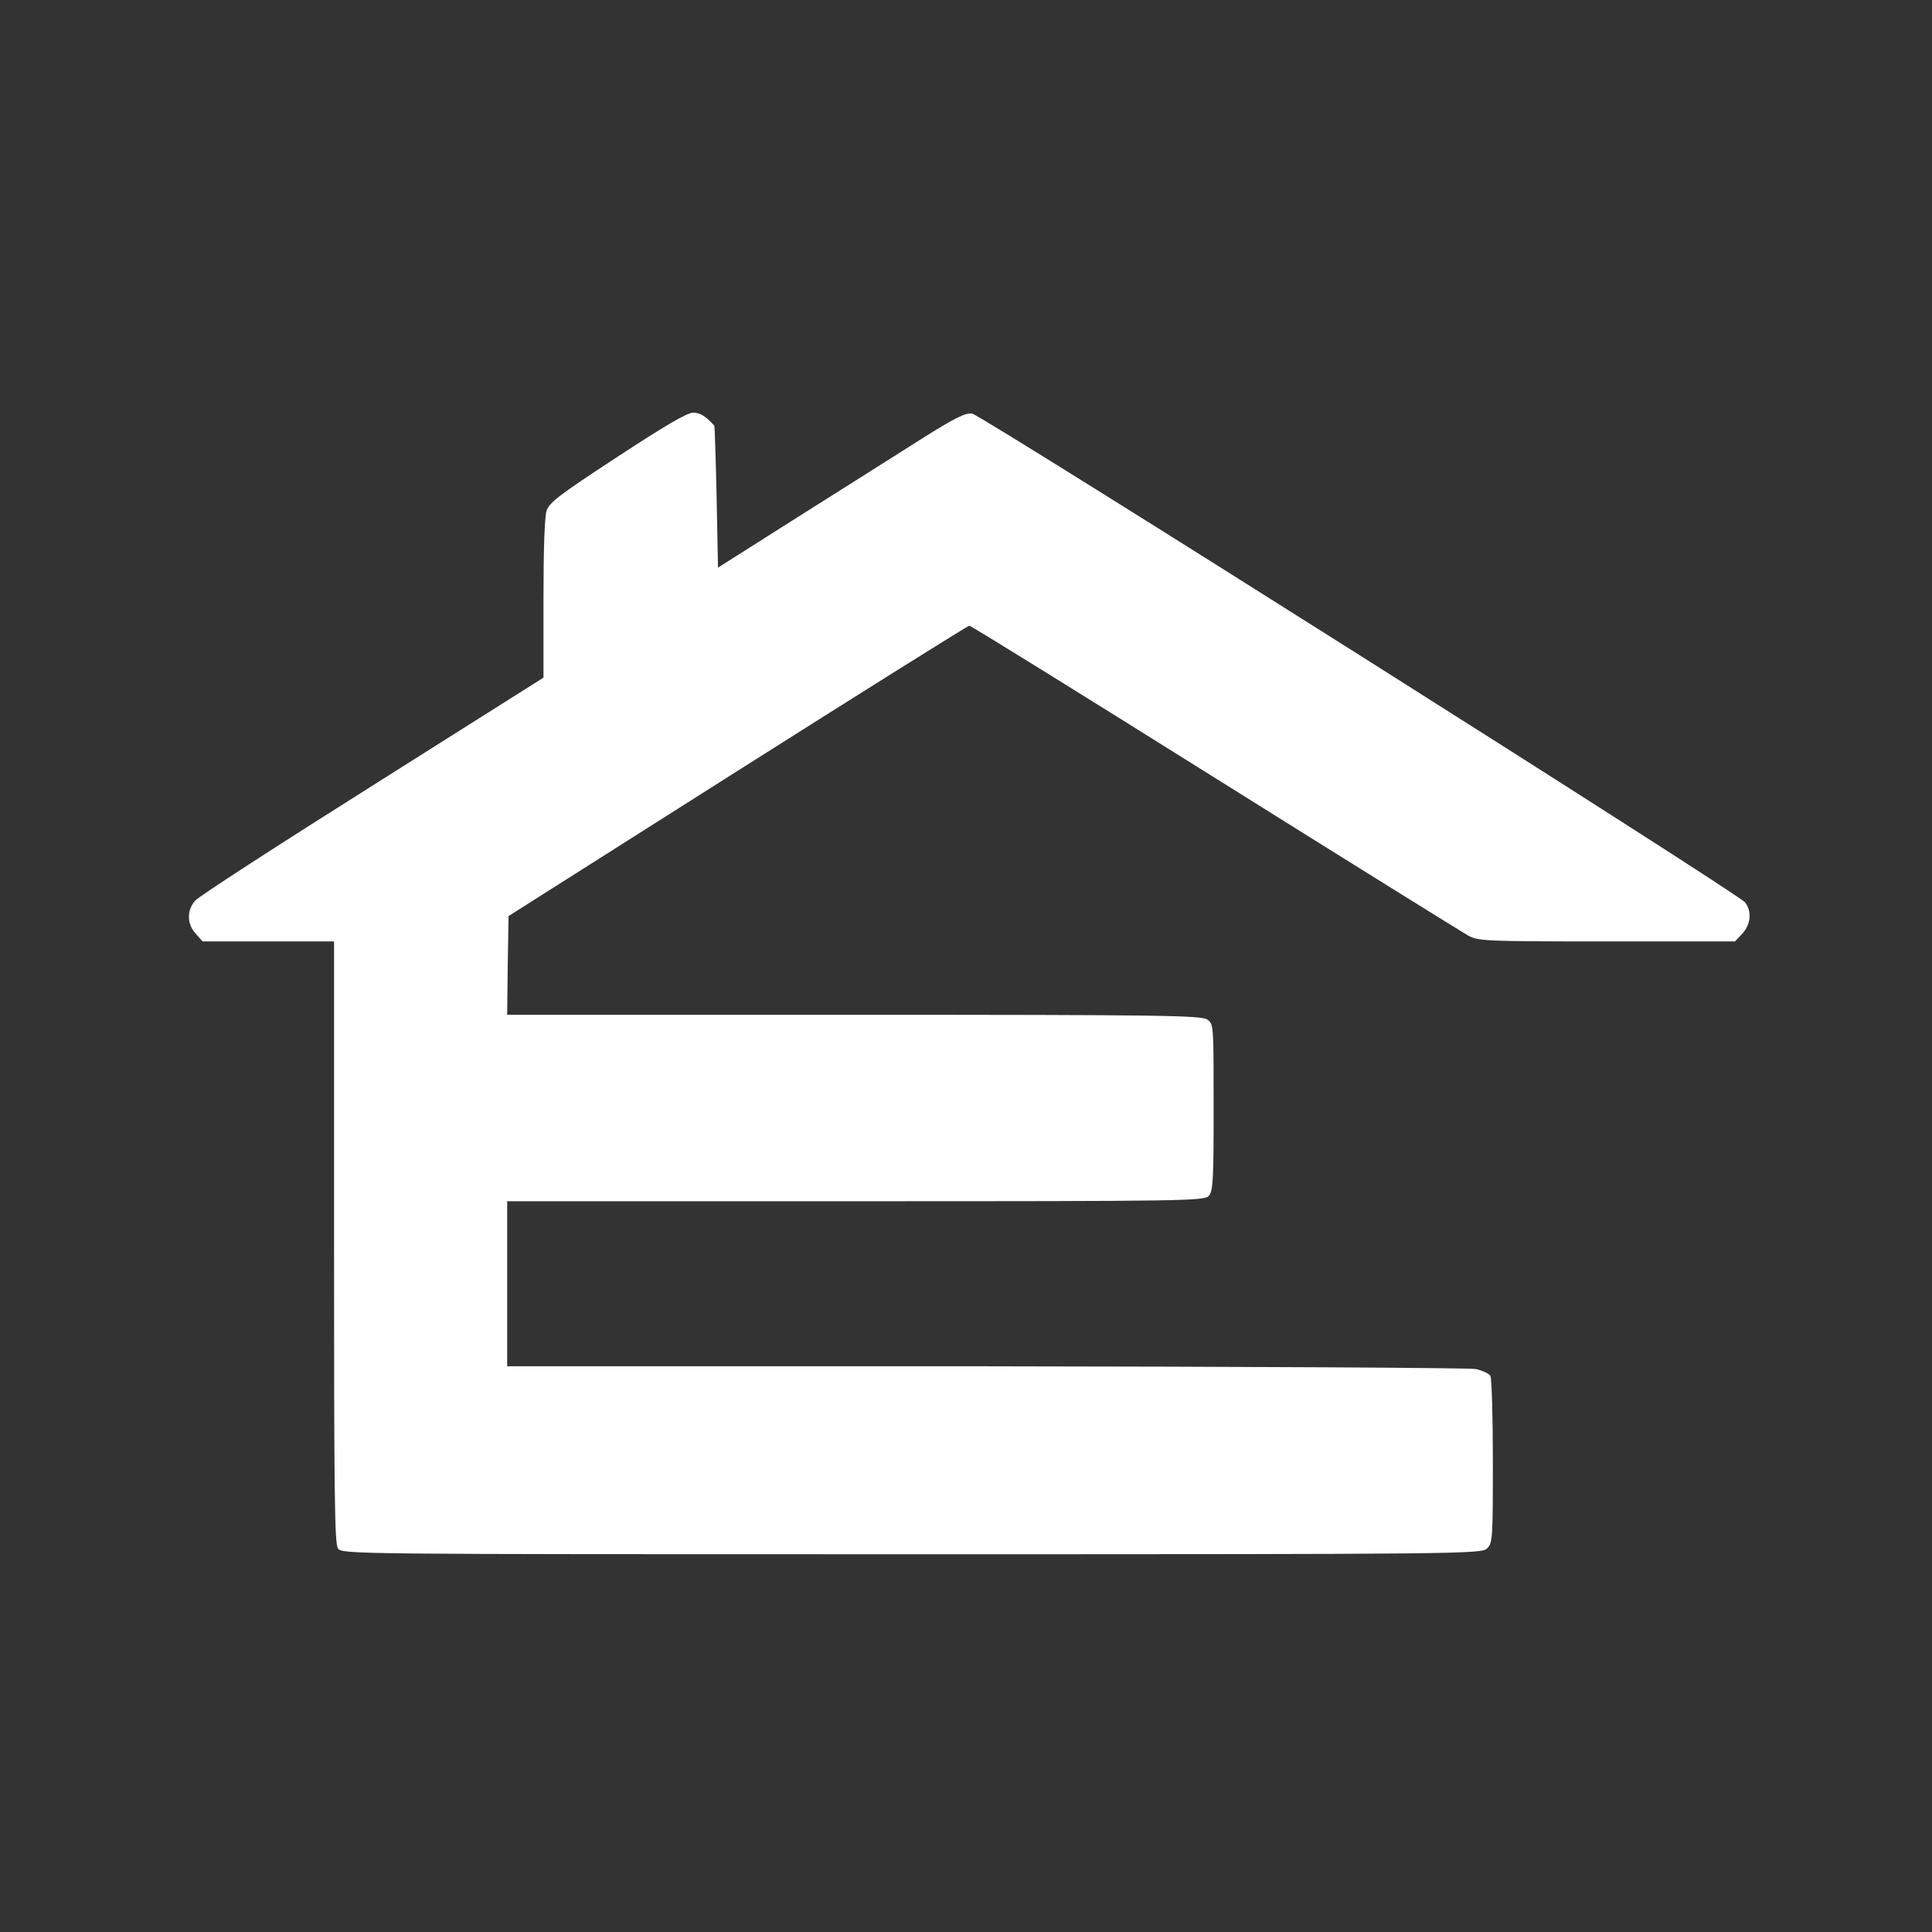 <?xml version="1.0" encoding="UTF-8" standalone="no"?>
<svg
   version="1.0"
   width="512pt"
   height="512pt"
   viewBox="0 0 512 512"
   preserveAspectRatio="xMidYMid"
   id="svg13"
   sodipodi:docname="logo.svg"
   inkscape:version="1.2.1 (9c6d41e4, 2022-07-14)"
   xmlns:inkscape="http://www.inkscape.org/namespaces/inkscape"
   xmlns:sodipodi="http://sodipodi.sourceforge.net/DTD/sodipodi-0.dtd"
   xmlns="http://www.w3.org/2000/svg"
   xmlns:svg="http://www.w3.org/2000/svg">
  <rect x="0" y="0" width="512" height="512" fill="#333333" stroke="none"/>
  <defs
     id="defs17" />
  <sodipodi:namedview
     id="namedview15"
     pagecolor="#ffffff"
     bordercolor="#000000"
     borderopacity="0.25"
     inkscape:showpageshadow="2"
     inkscape:pageopacity="0.0"
     inkscape:pagecheckerboard="true"
     inkscape:deskcolor="#d1d1d1"
     inkscape:document-units="pt"
     showgrid="false"
     inkscape:zoom="0.78374771"
     inkscape:cx="355.34394"
     inkscape:cy="333.01533"
     inkscape:window-width="1390"
     inkscape:window-height="942"
     inkscape:window-x="0"
     inkscape:window-y="25"
     inkscape:window-maximized="0"
     inkscape:current-layer="svg13" />
  <g
     transform="matrix(0.074,0,0,-0.081,33.766,472.238)"
     fill="#000000"
     stroke="none"
     id="g11"
     style="fill:#ffffff;fill-opacity:1">
    <path
       d="m 1754,4335 c -209,-125 -243,-149 -253,-176 -7,-20 -11,-126 -11,-289 V 3613 L 878,3260 C 541,3066 255,2897 242,2883 c -30,-32 -29,-77 3,-108 l 24,-25 h 236 235 v -983 c 0,-834 2,-986 14,-1003 14,-19 46,-19 2054,-19 1984,0 2041,1 2061,19 20,18 21,28 21,285 0,146 -4,272 -9,280 -5,7 -28,17 -52,22 -24,4 -815,8 -1756,9 H 1360 v 270 270 h 1248 c 1197,0 1250,1 1265,18 15,16 17,51 17,290 0,269 0,271 -22,286 -20,14 -157,16 -1265,16 H 1360 l 2,162 3,161 820,475 c 451,261 825,475 830,475 6,0 401,-224 878,-497 477,-273 886,-505 907,-516 37,-19 59,-20 498,-20 h 459 l 27,26 c 30,31 34,72 9,102 -26,30 -2732,1593 -2768,1599 -24,3 -60,-13 -185,-85 -85,-49 -283,-164 -440,-254 l -285,-165 -5,231 c -3,127 -7,232 -8,233 -30,31 -51,43 -76,43 -22,0 -105,-45 -272,-145 z"
       id="path9"
       style="fill:#ffffff;fill-opacity:1" />
  </g>
</svg>
